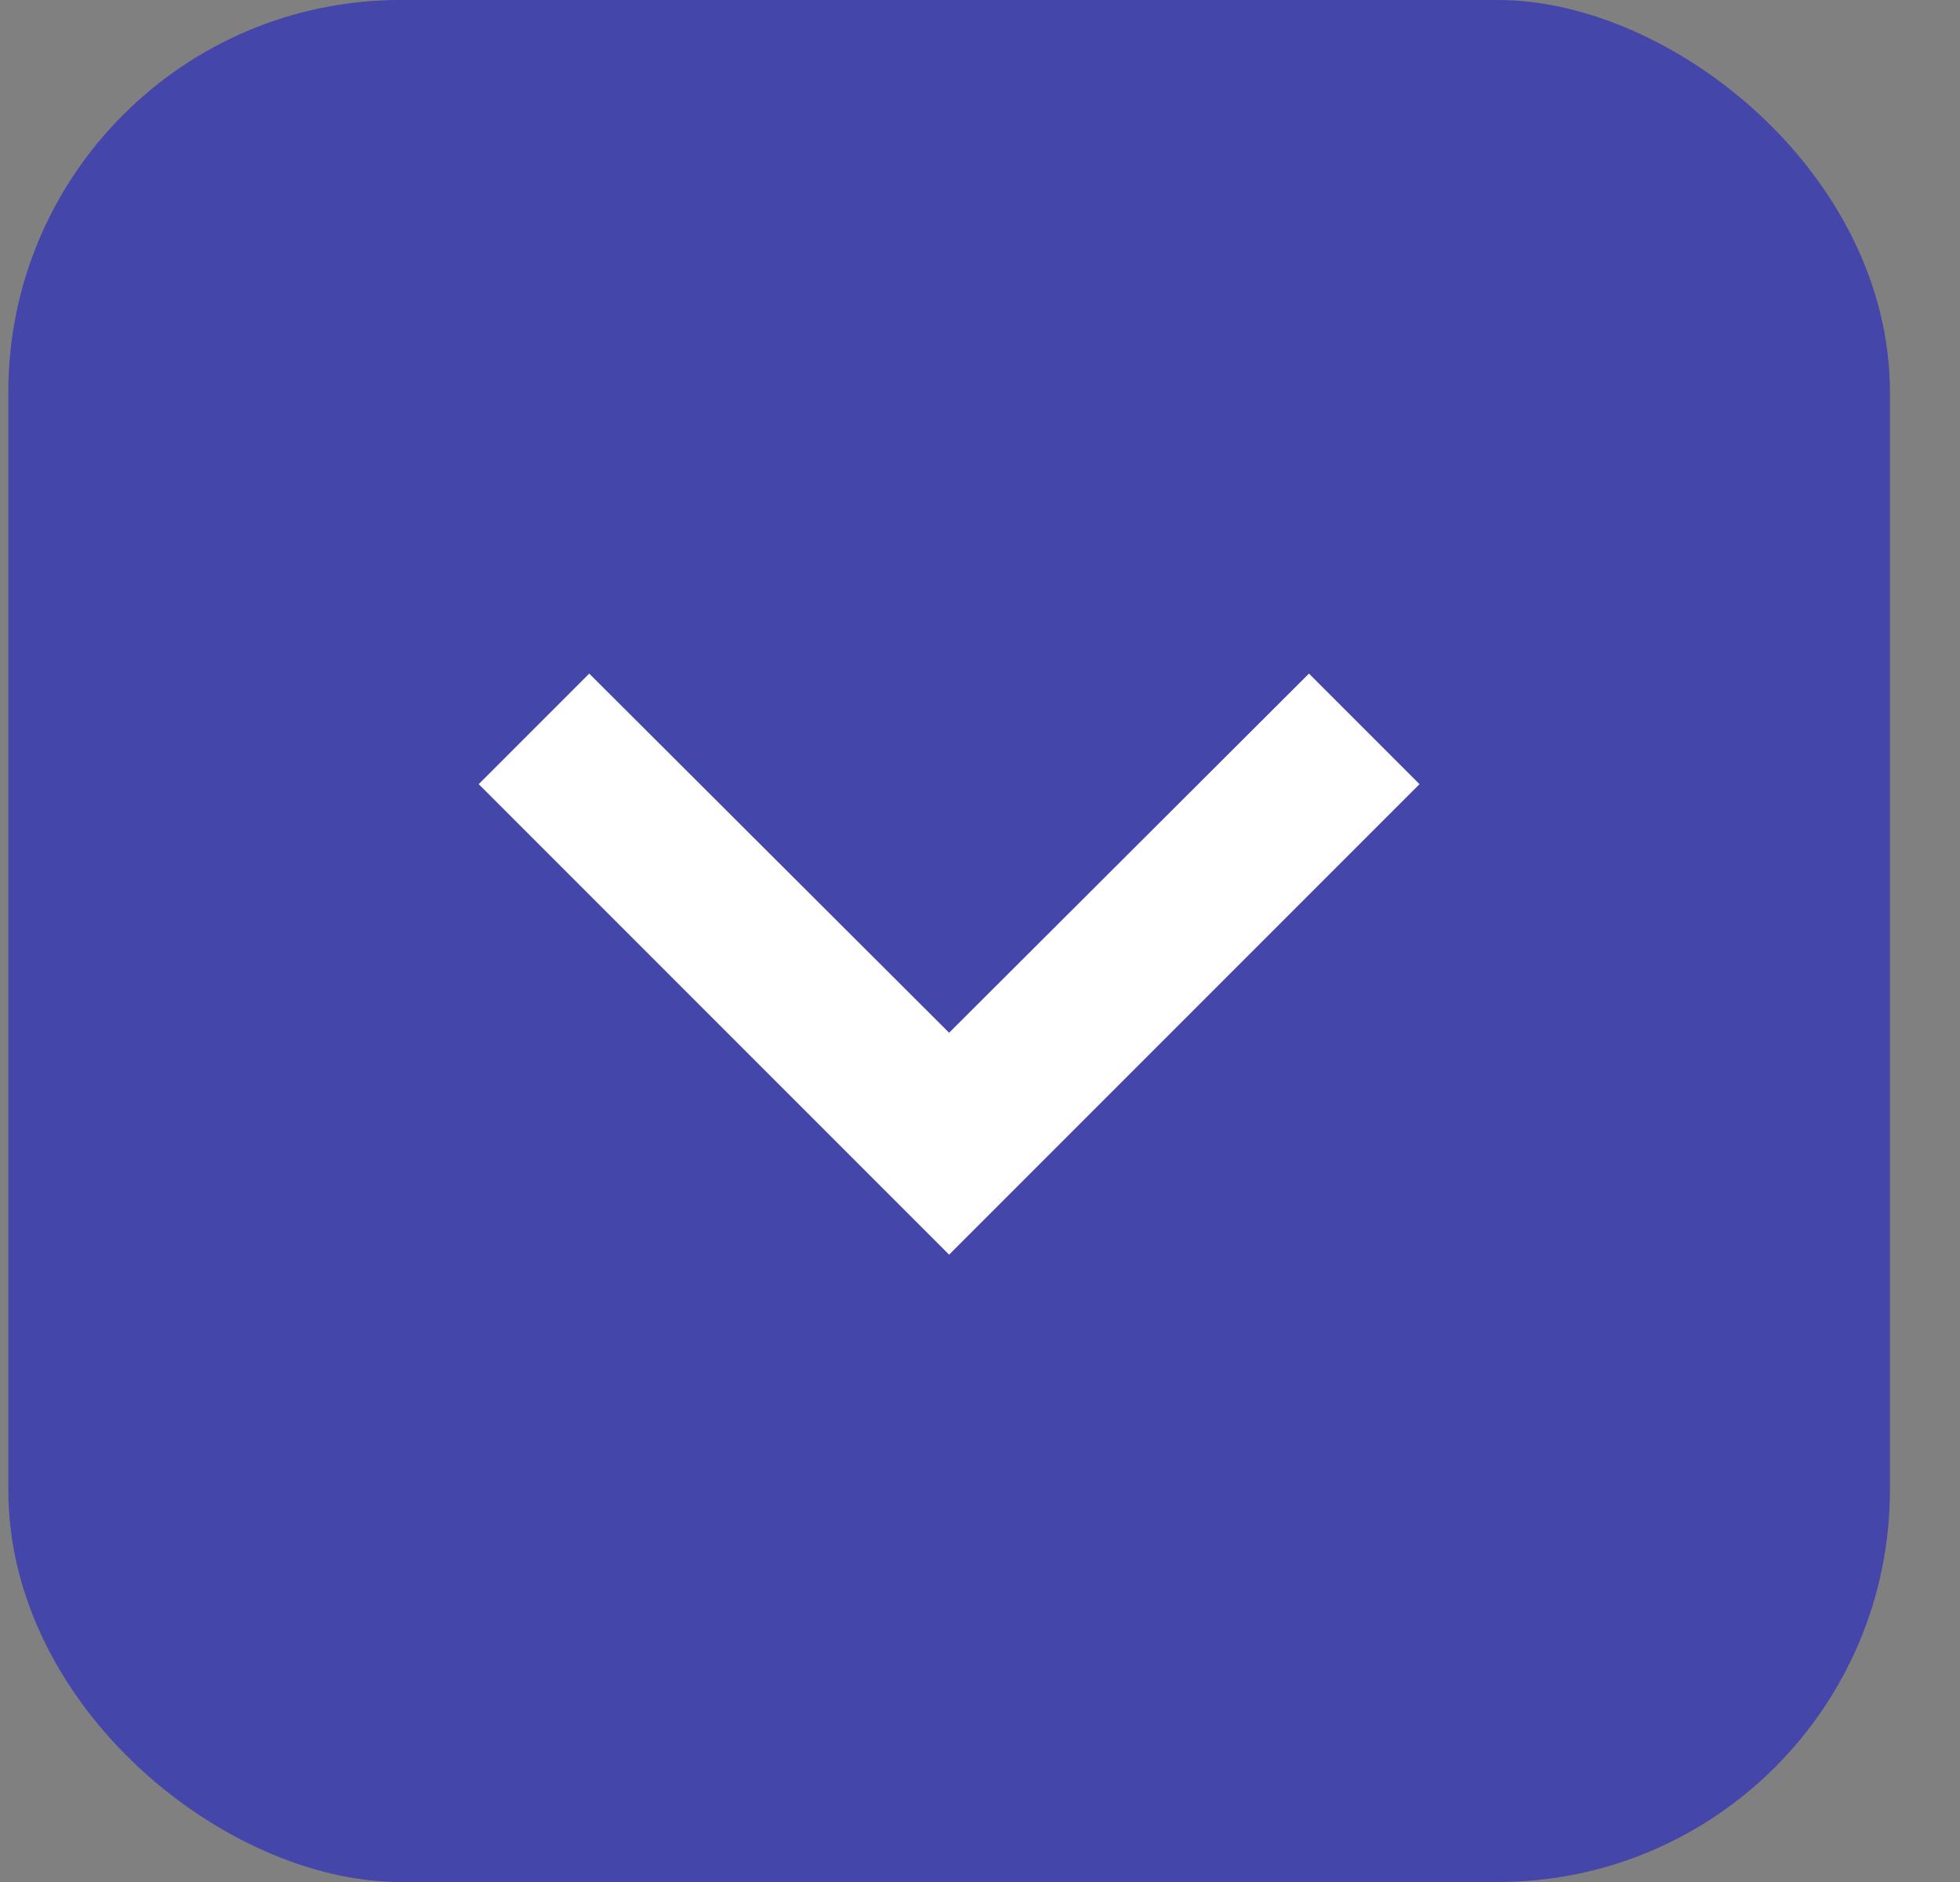 <svg width="25" height="24" viewBox="0 0 25 24" fill="none" xmlns="http://www.w3.org/2000/svg">
<rect x="0" y="0" width="25" height="24" fill="#808080" stroke="none"/>
<g clip-path="url(#clip0_270_6187)">
<rect width="24" height="24" rx="5" transform="matrix(1.02672e-08 -1 -1 -1.38501e-08 24.106 24)" fill="#4446A9"/>
<path d="M7.516 8.59L12.106 13.17L16.696 8.59L18.106 10L12.106 16L6.106 10L7.516 8.59Z" fill="white"/>
</g>
<defs>
<clipPath id="clip0_270_6187">
<rect width="24" height="24" rx="5" transform="matrix(1.02672e-08 -1 -1 -1.38501e-08 24.106 24)" fill="white"/>
</clipPath>
</defs>
</svg>
